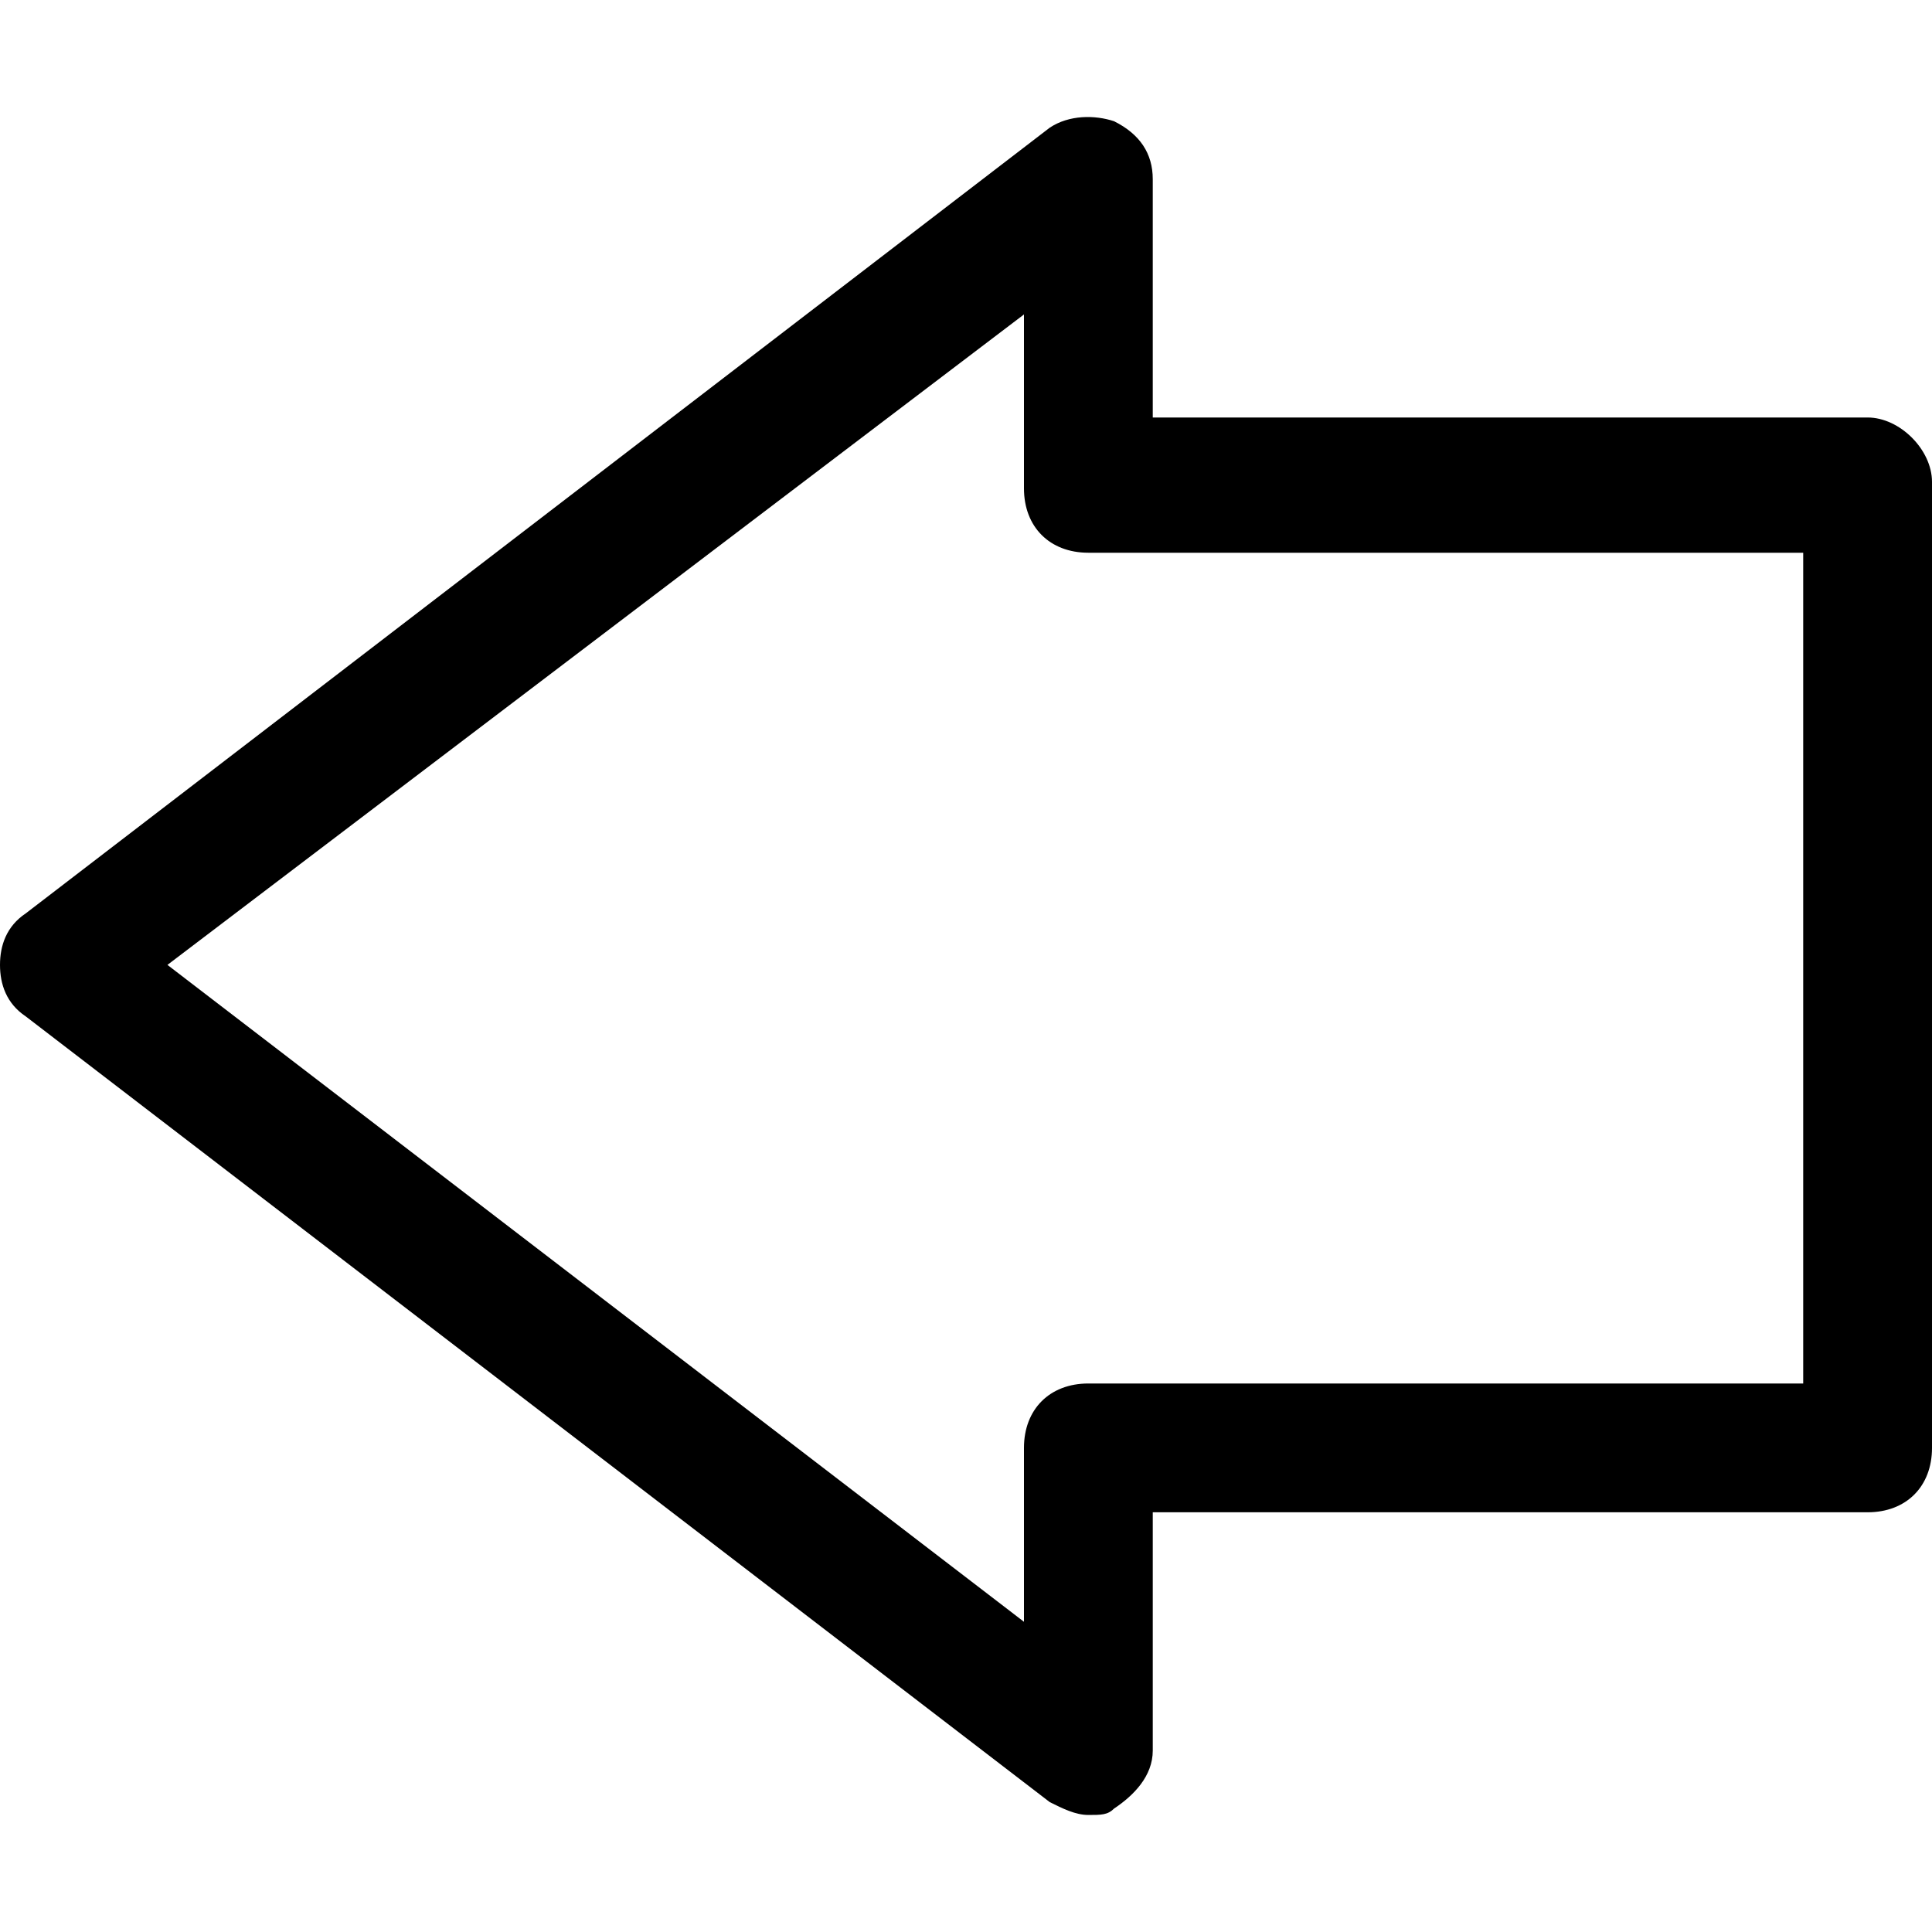 <?xml version="1.0" encoding="iso-8859-1"?>
<!-- Generator: Adobe Illustrator 19.0.0, SVG Export Plug-In . SVG Version: 6.00 Build 0)  -->
<svg version="1.1" id="Layer_1" xmlns="http://www.w3.org/2000/svg" xmlns:xlink="http://www.w3.org/1999/xlink" x="0px" y="0px"
	 viewBox="0 0 512 512" style="enable-background:new 0 0 512 512;" xml:space="preserve">
<g>
	<g>
		<path d="M494.933,110.64h-189.44V47.494c0-6.827-3.413-11.947-10.24-15.36c-5.12-1.707-11.946-1.707-17.067,1.706L6.827,242.054
			C1.707,245.467,0,250.588,0,255.707c0,5.119,1.707,10.24,6.827,13.653l271.36,208.213c3.413,1.706,6.827,3.413,10.24,3.413
			c3.413,0,5.12,0,6.827-1.707c5.12-3.413,10.24-8.534,10.24-15.36v-63.147h189.44c10.24,0,17.067-6.827,17.067-17.067v-256
			C512,119.174,503.467,110.64,494.933,110.64z M477.867,366.64h-189.44c-10.24,0-17.067,6.827-17.067,17.067v46.08L44.373,255.707
			L271.36,83.333v46.081c0,10.24,6.827,17.067,17.067,17.067h189.44V366.64z"/>
	</g>
</g>
<g>
</g>
<g>
</g>
<g>
</g>
<g>
</g>
<g>
</g>
<g>
</g>
<g>
</g>
<g>
</g>
<g>
</g>
<g>
</g>
<g>
</g>
<g>
</g>
<g>
</g>
<g>
</g>
<g>
</g>
</svg>
